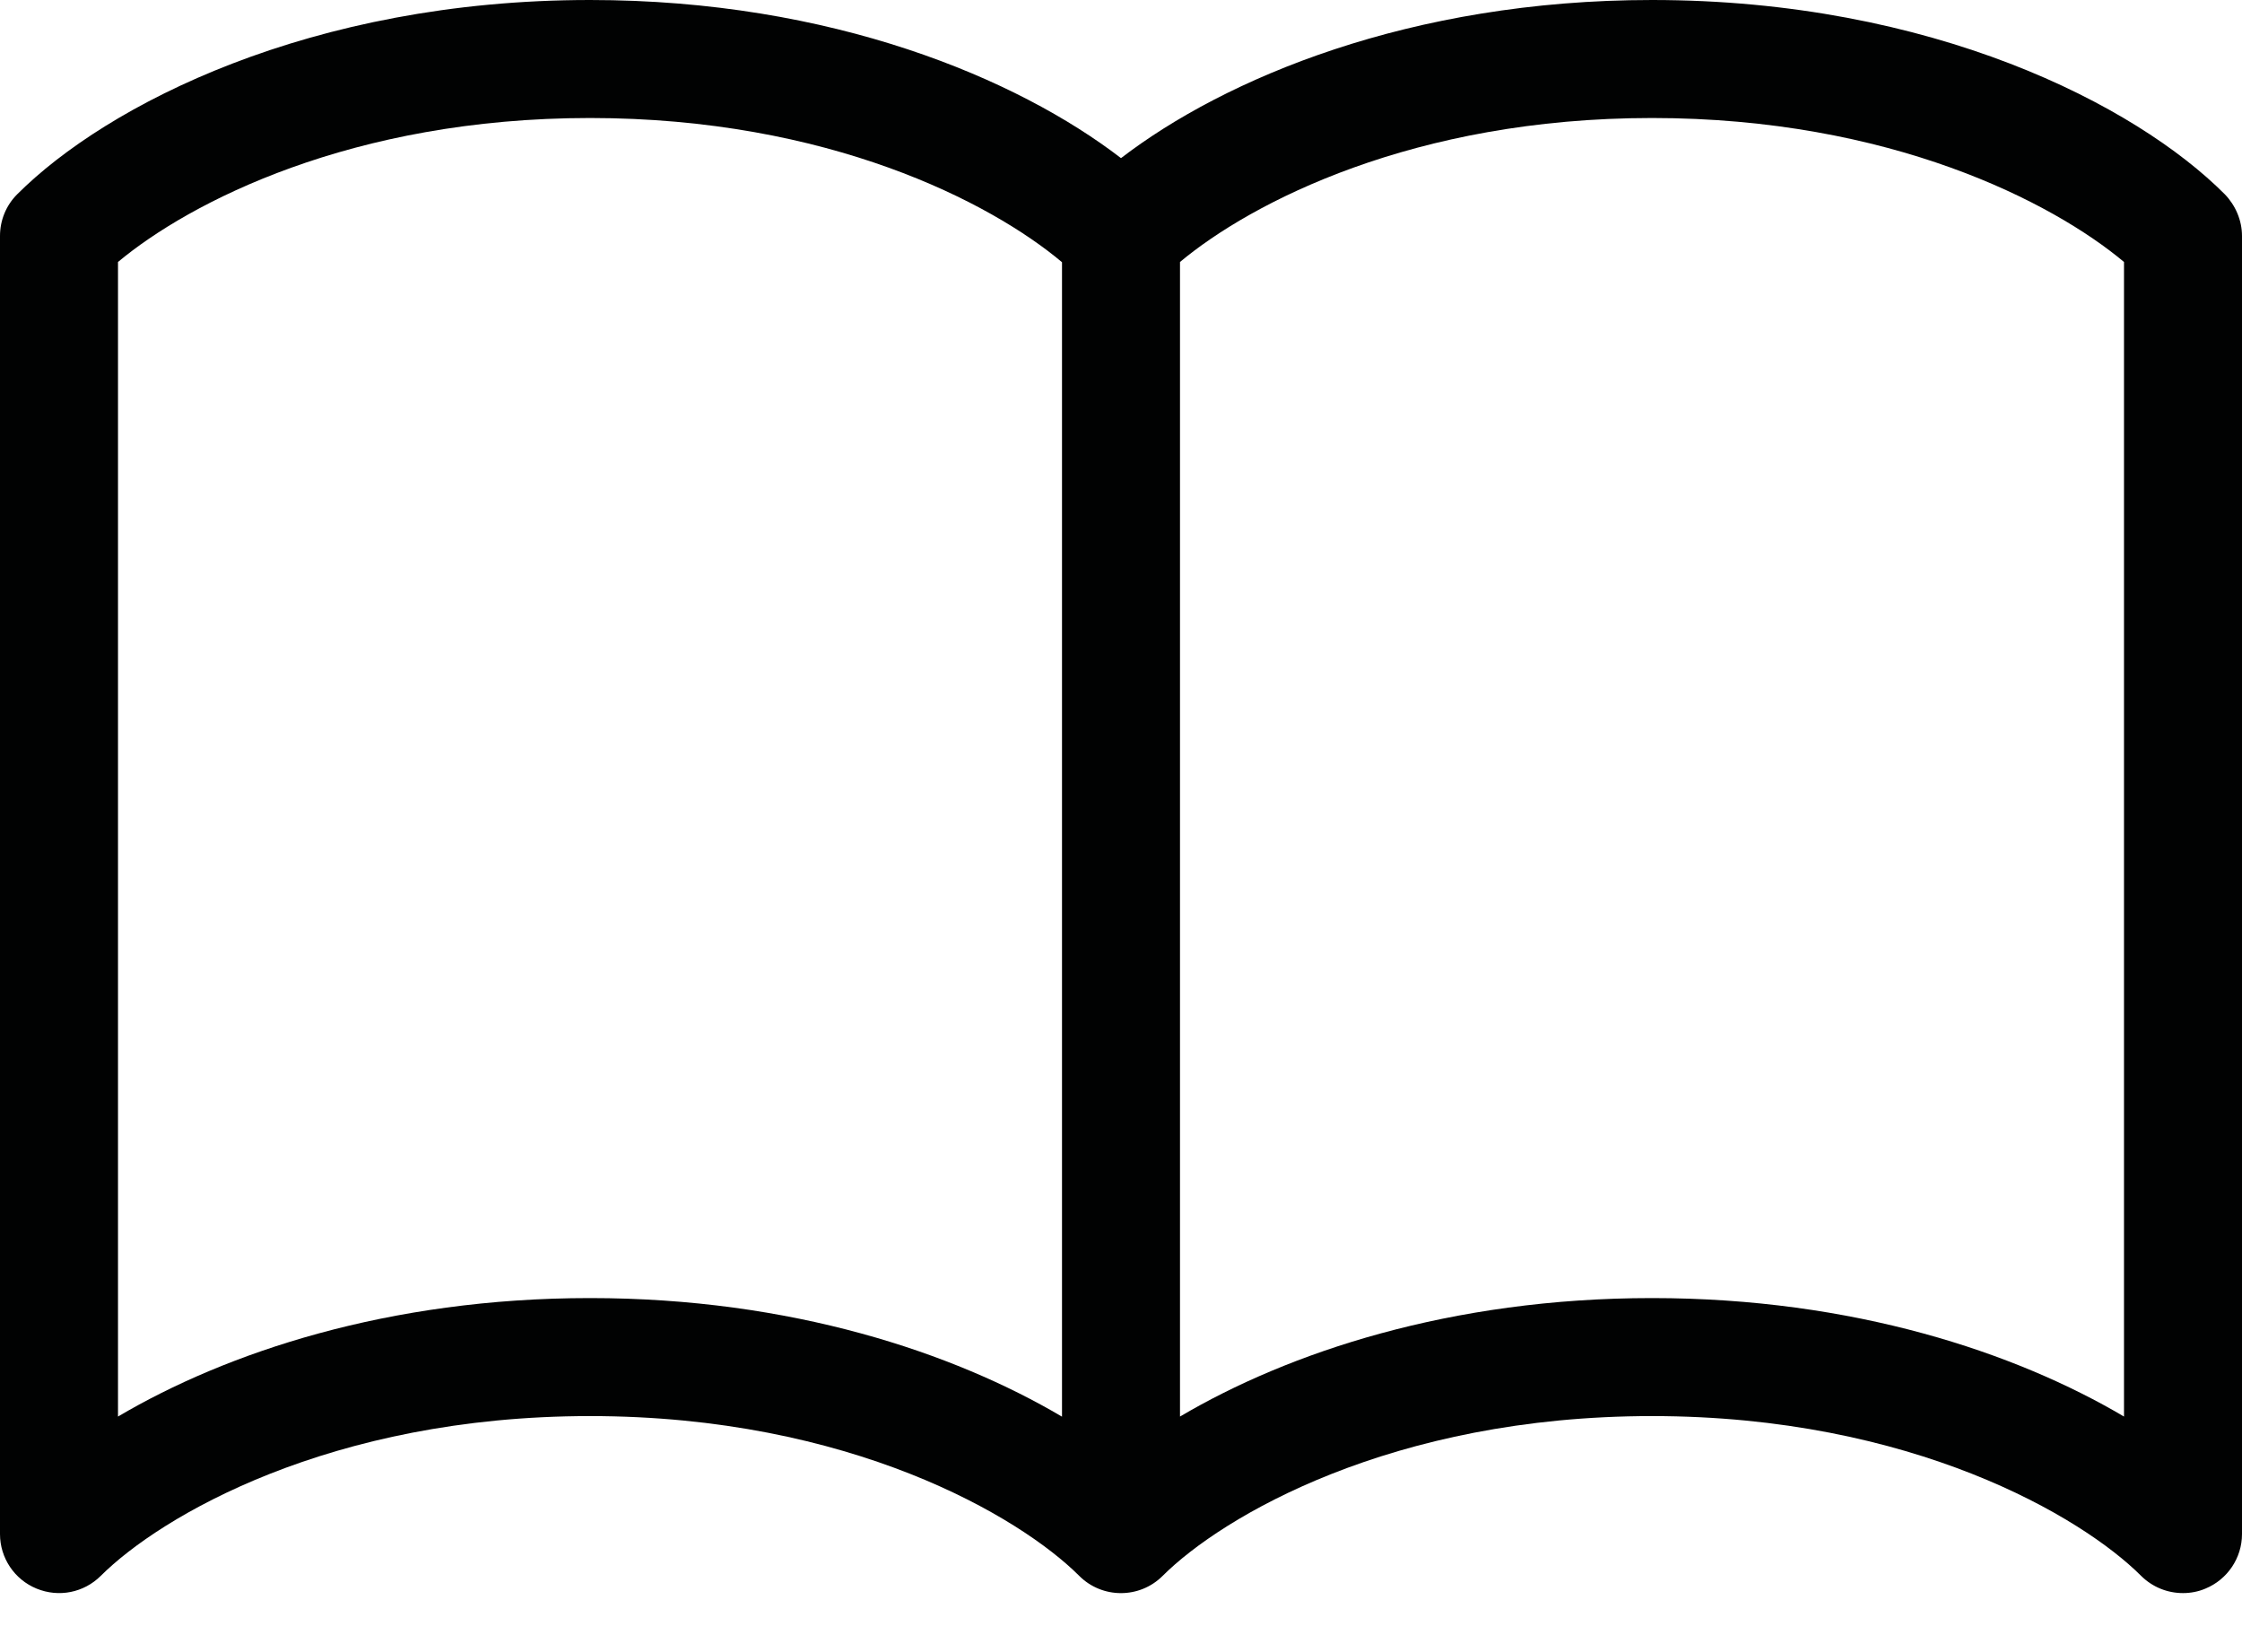 <!DOCTYPE svg PUBLIC "-//W3C//DTD SVG 1.1//EN" "http://www.w3.org/Graphics/SVG/1.1/DTD/svg11.dtd"><svg xmlns="http://www.w3.org/2000/svg" width="19" height="14" viewBox="0 0 19 14"><path fill="#010202" d="M18.854 1.646C18.096.886 16.37 0 14 0c-2.05 0-3.623.667-4.5 1.34C8.623.666 7.052 0 5 0 2.633 0 .906.887.146 1.646.052 1.74 0 1.866 0 2v11c0 .202.122.385.31.462s.4.035.544-.108C1.357 12.852 2.796 12 5 12s3.644.852 4.146 1.354c.195.195.512.195.707 0C10.356 12.852 11.795 12 14 12c2.203 0 3.643.852 4.145 1.354.097.096.224.146.355.146.063 0 .13-.012.19-.038.187-.077.31-.26.31-.462V2c0-.133-.055-.26-.146-.354zM1 12.004V2.22C1.604 1.716 2.98 1 5 1s3.397.715 4 1.222v9.783C8.082 11.463 6.708 11 5 11s-3.082.462-4 1.004zm17 0C17.082 11.462 15.707 11 14 11s-3.082.462-4 1.004V2.22C10.604 1.716 11.98 1 14 1s3.396.714 4 1.22v9.784z"/></svg>